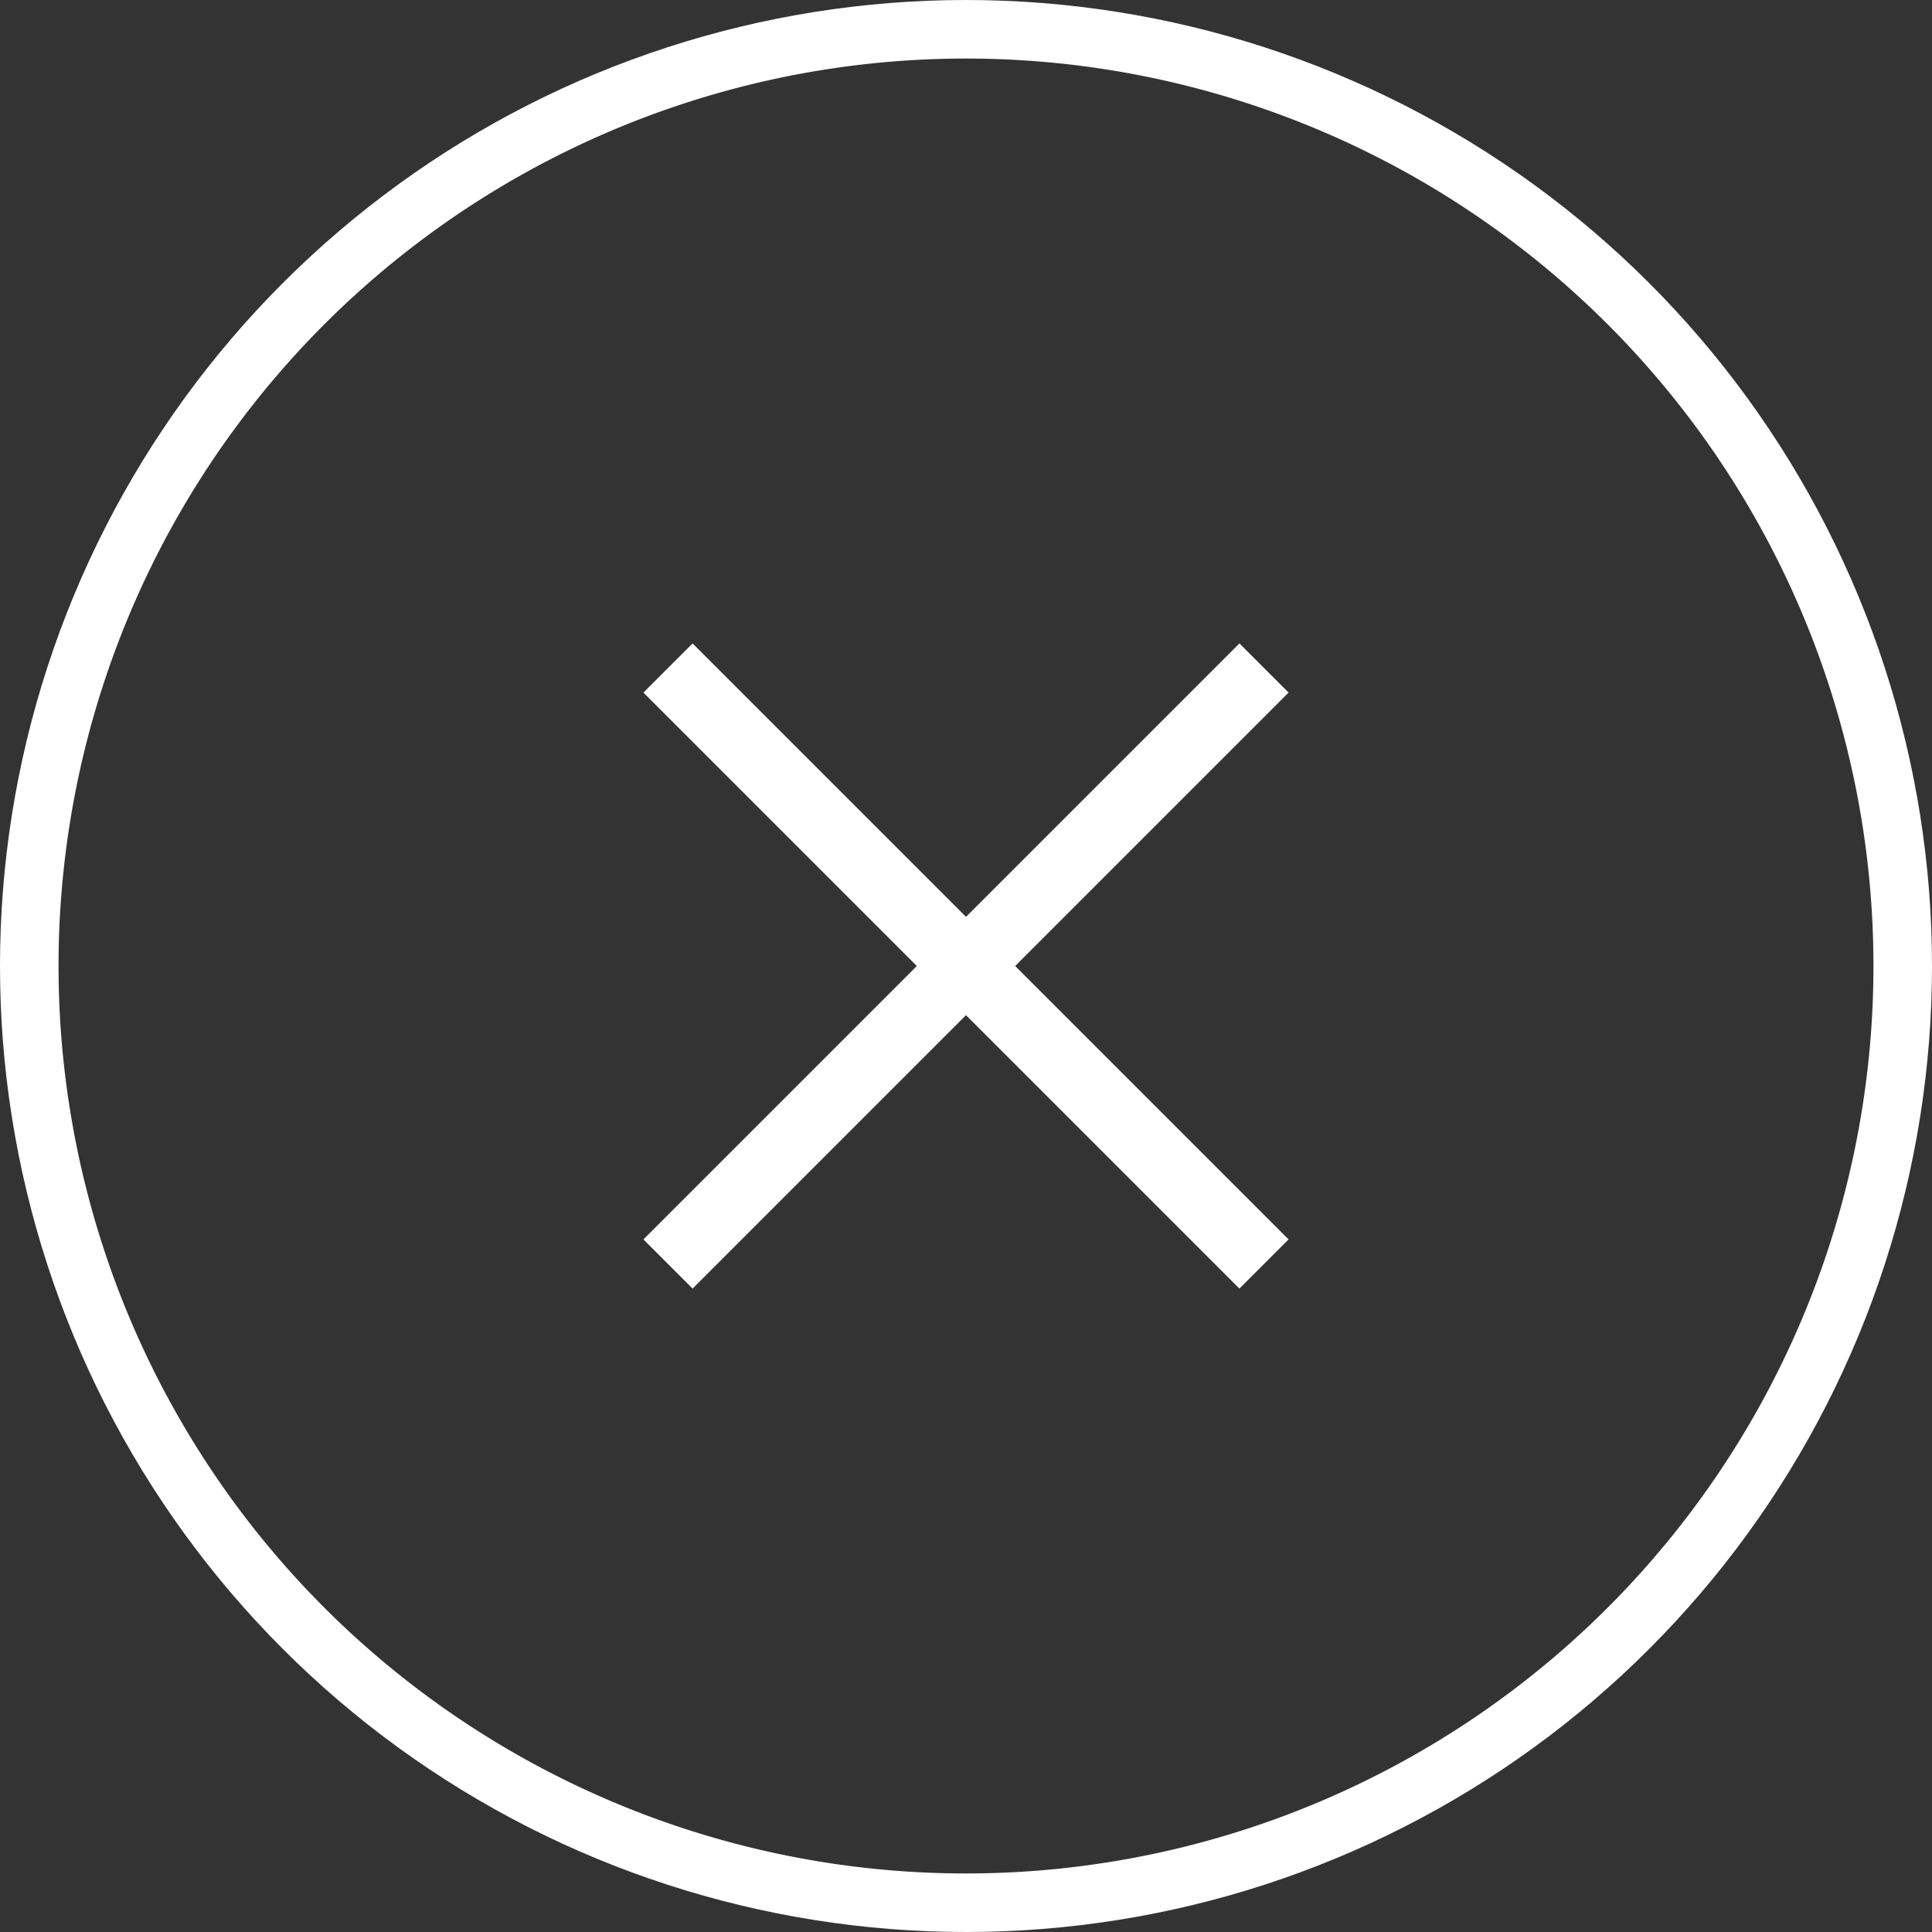 <svg xmlns="http://www.w3.org/2000/svg" width="33" height="33" viewBox="0 0 33 33"><rect x="0" y="0" width="33" height="33" fill="#333333" stroke="none"/><defs><clipPath id="a"><path fill="#fff" d="M1247.5 4676a16.5 16.5 0 1 1 0 33 16.5 16.5 0 0 1 0-33z"/></clipPath><clipPath id="b"><path fill="#fff" d="M1241.99 4687.83l.84-.84 4.67 4.67 4.67-4.67.84.84-4.67 4.67 4.67 4.67-.84.84-4.67-4.67-4.67 4.67-.84-.84 4.67-4.67z"/></clipPath></defs><path fill="none" stroke="#fff" stroke-miterlimit="50" stroke-width="2" d="M1247.5 4676a16.5 16.5 0 1 1 0 33 16.5 16.5 0 0 1 0-33z" clip-path="url(&quot;#a&quot;)" transform="translate(-1231 -4676)"/><path fill="none" stroke="#fff" stroke-miterlimit="50" stroke-width="2" d="M1241.99 4687.83l.84-.84 4.67 4.67 4.67-4.67.84.84-4.67 4.67 4.67 4.67-.84.84-4.67-4.67-4.67 4.67-.84-.84 4.67-4.67z" clip-path="url(&quot;#b&quot;)" transform="translate(-1231 -4676)"/></svg>